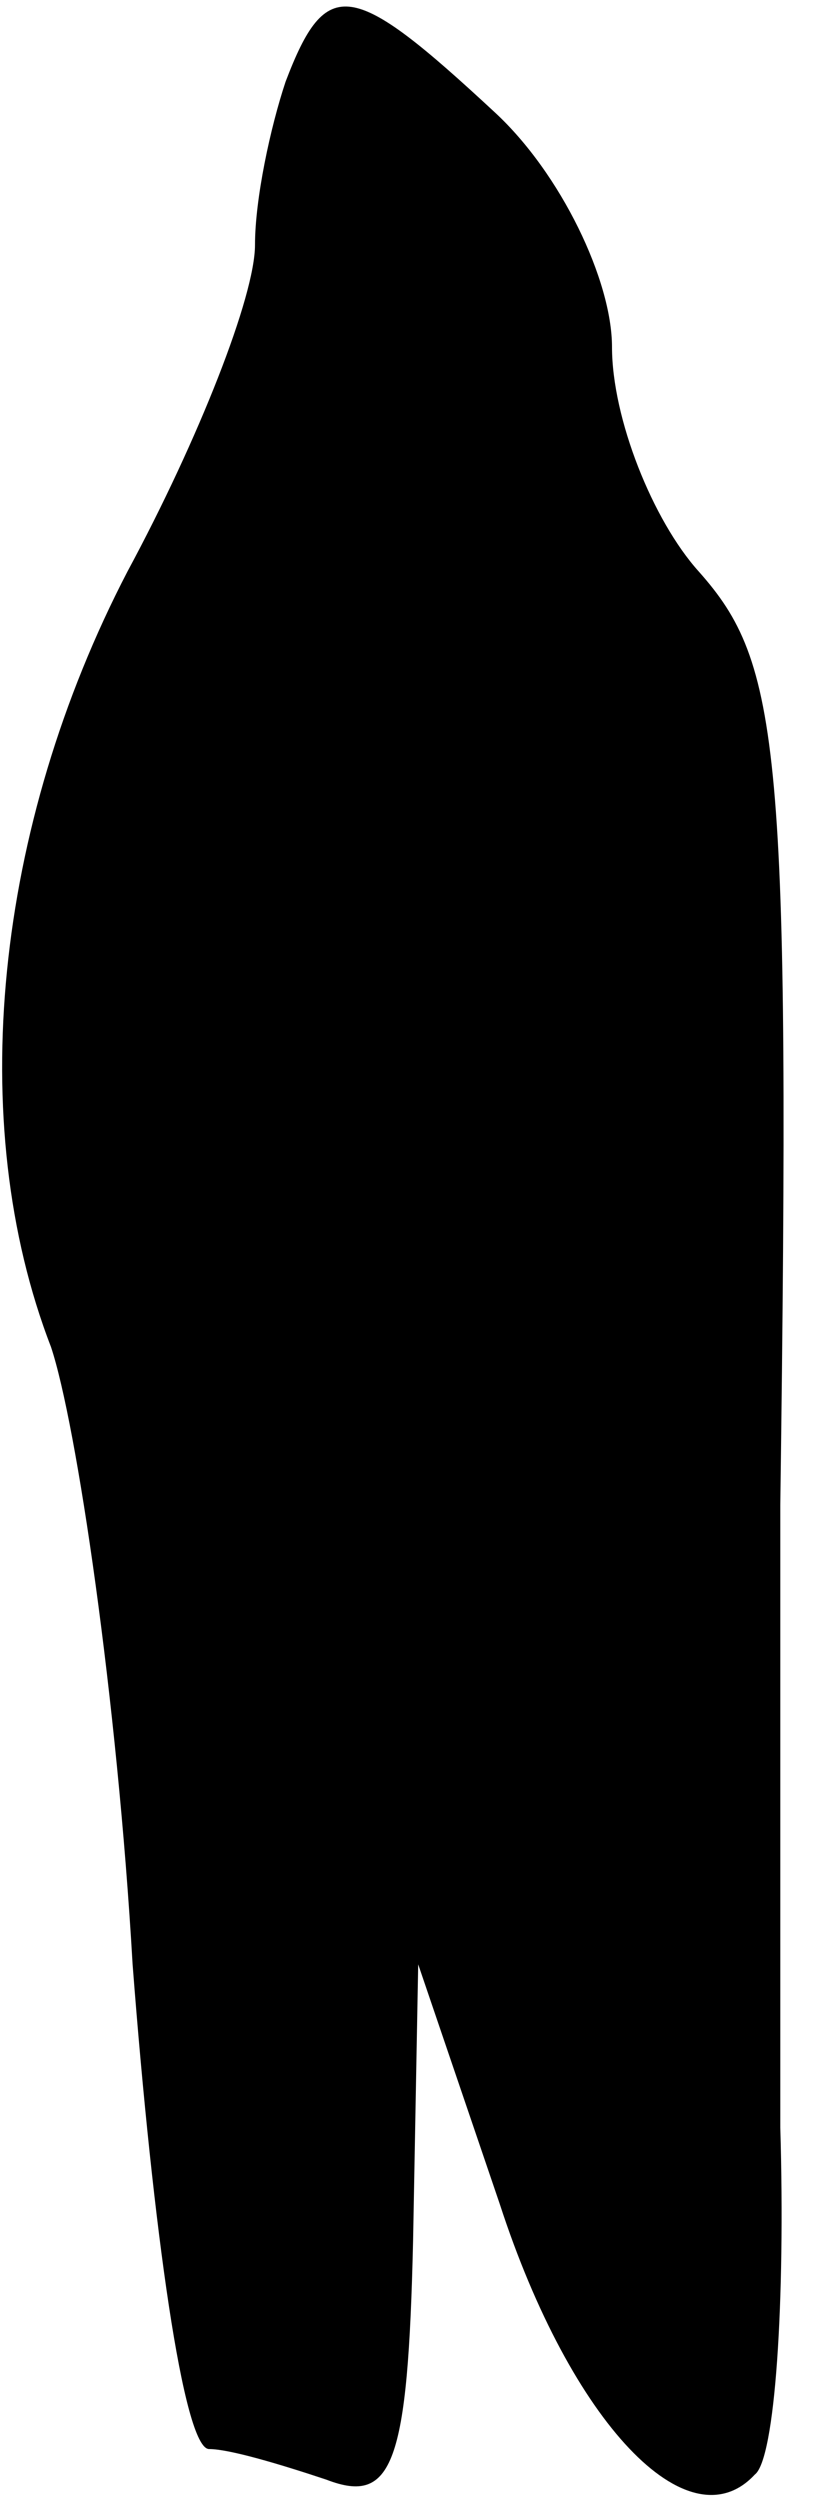 <?xml version="1.0" standalone="no"?>
<!DOCTYPE svg PUBLIC "-//W3C//DTD SVG 20010904//EN"
 "http://www.w3.org/TR/2001/REC-SVG-20010904/DTD/svg10.dtd">
<svg version="1.0" xmlns="http://www.w3.org/2000/svg"
 width="16pt" height="49pt" viewBox="0 0 16 49"
 preserveAspectRatio="xMidYMid meet">
<g transform="translate(0,49) scale(0.1,-0.1)"
fill="#000000" stroke="none">
<path fill="#000000" stroke="none" d="M56 474 c-3 -9 -6 -23 -6 -32 0 -10
-11 -38 -25 -64 -26 -50 -32 -108 -15 -152 5 -15 13 -69 16 -121 4 -52 10 -95
15 -95 4 0 14 -3 23 -6 13 -5 16 3 17 47 l1 54 16 -47 c14 -43 37 -67 50 -53
4 3 6 34 5 68 0 34 0 89 0 122 2 149 0 165 -16 183 -9 10 -17 30 -17 44 0 13
-10 34 -23 46 -28 26 -33 27 -41 6z"/>
</g>
</svg>
